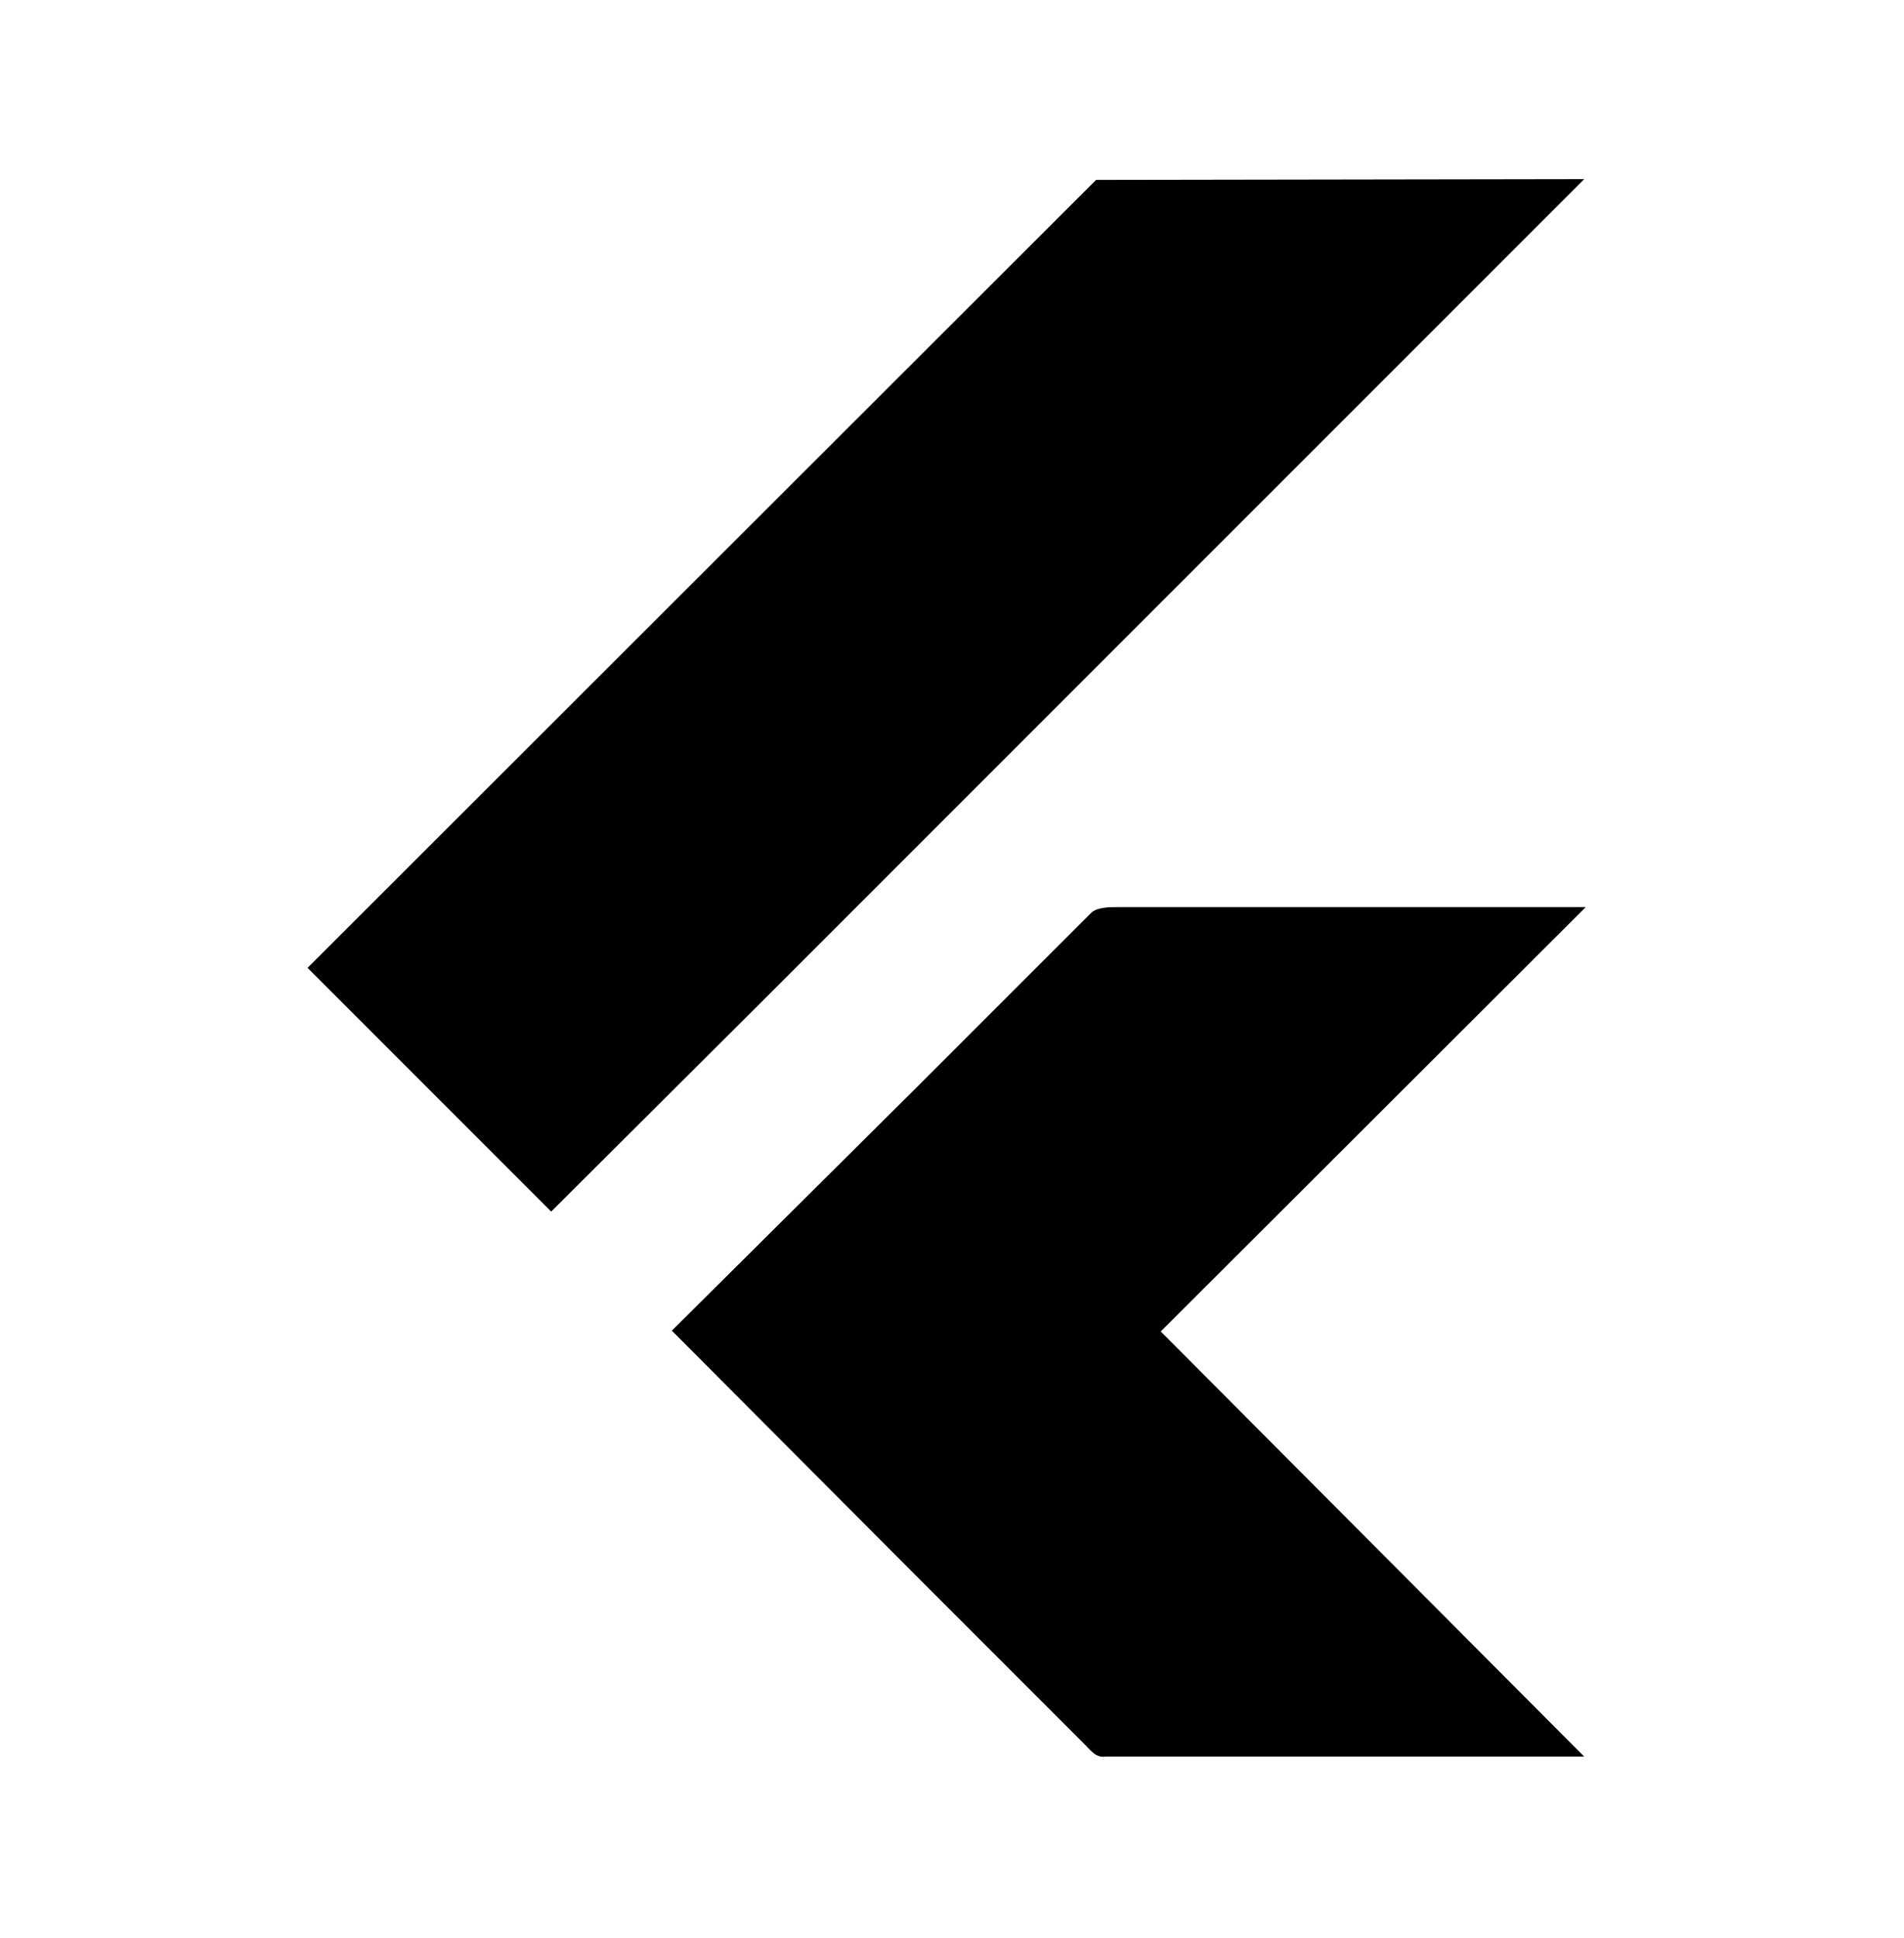 <svg width="57" height="58" viewBox="0 0 57 58" fill="none" xmlns="http://www.w3.org/2000/svg">
<path d="M32.813 5.384L9.207 28.967L16.501 36.262L22.898 29.888L47.426 5.361L32.813 5.384ZM34.749 39.85L47.473 27.149H33.474C33.215 27.149 32.86 27.149 32.672 27.315L27.407 32.579L20.113 39.826L27.407 47.144L32.483 52.22C32.648 52.385 32.813 52.621 33.096 52.574H47.426L34.749 39.85Z" fill="black"/>
</svg>

